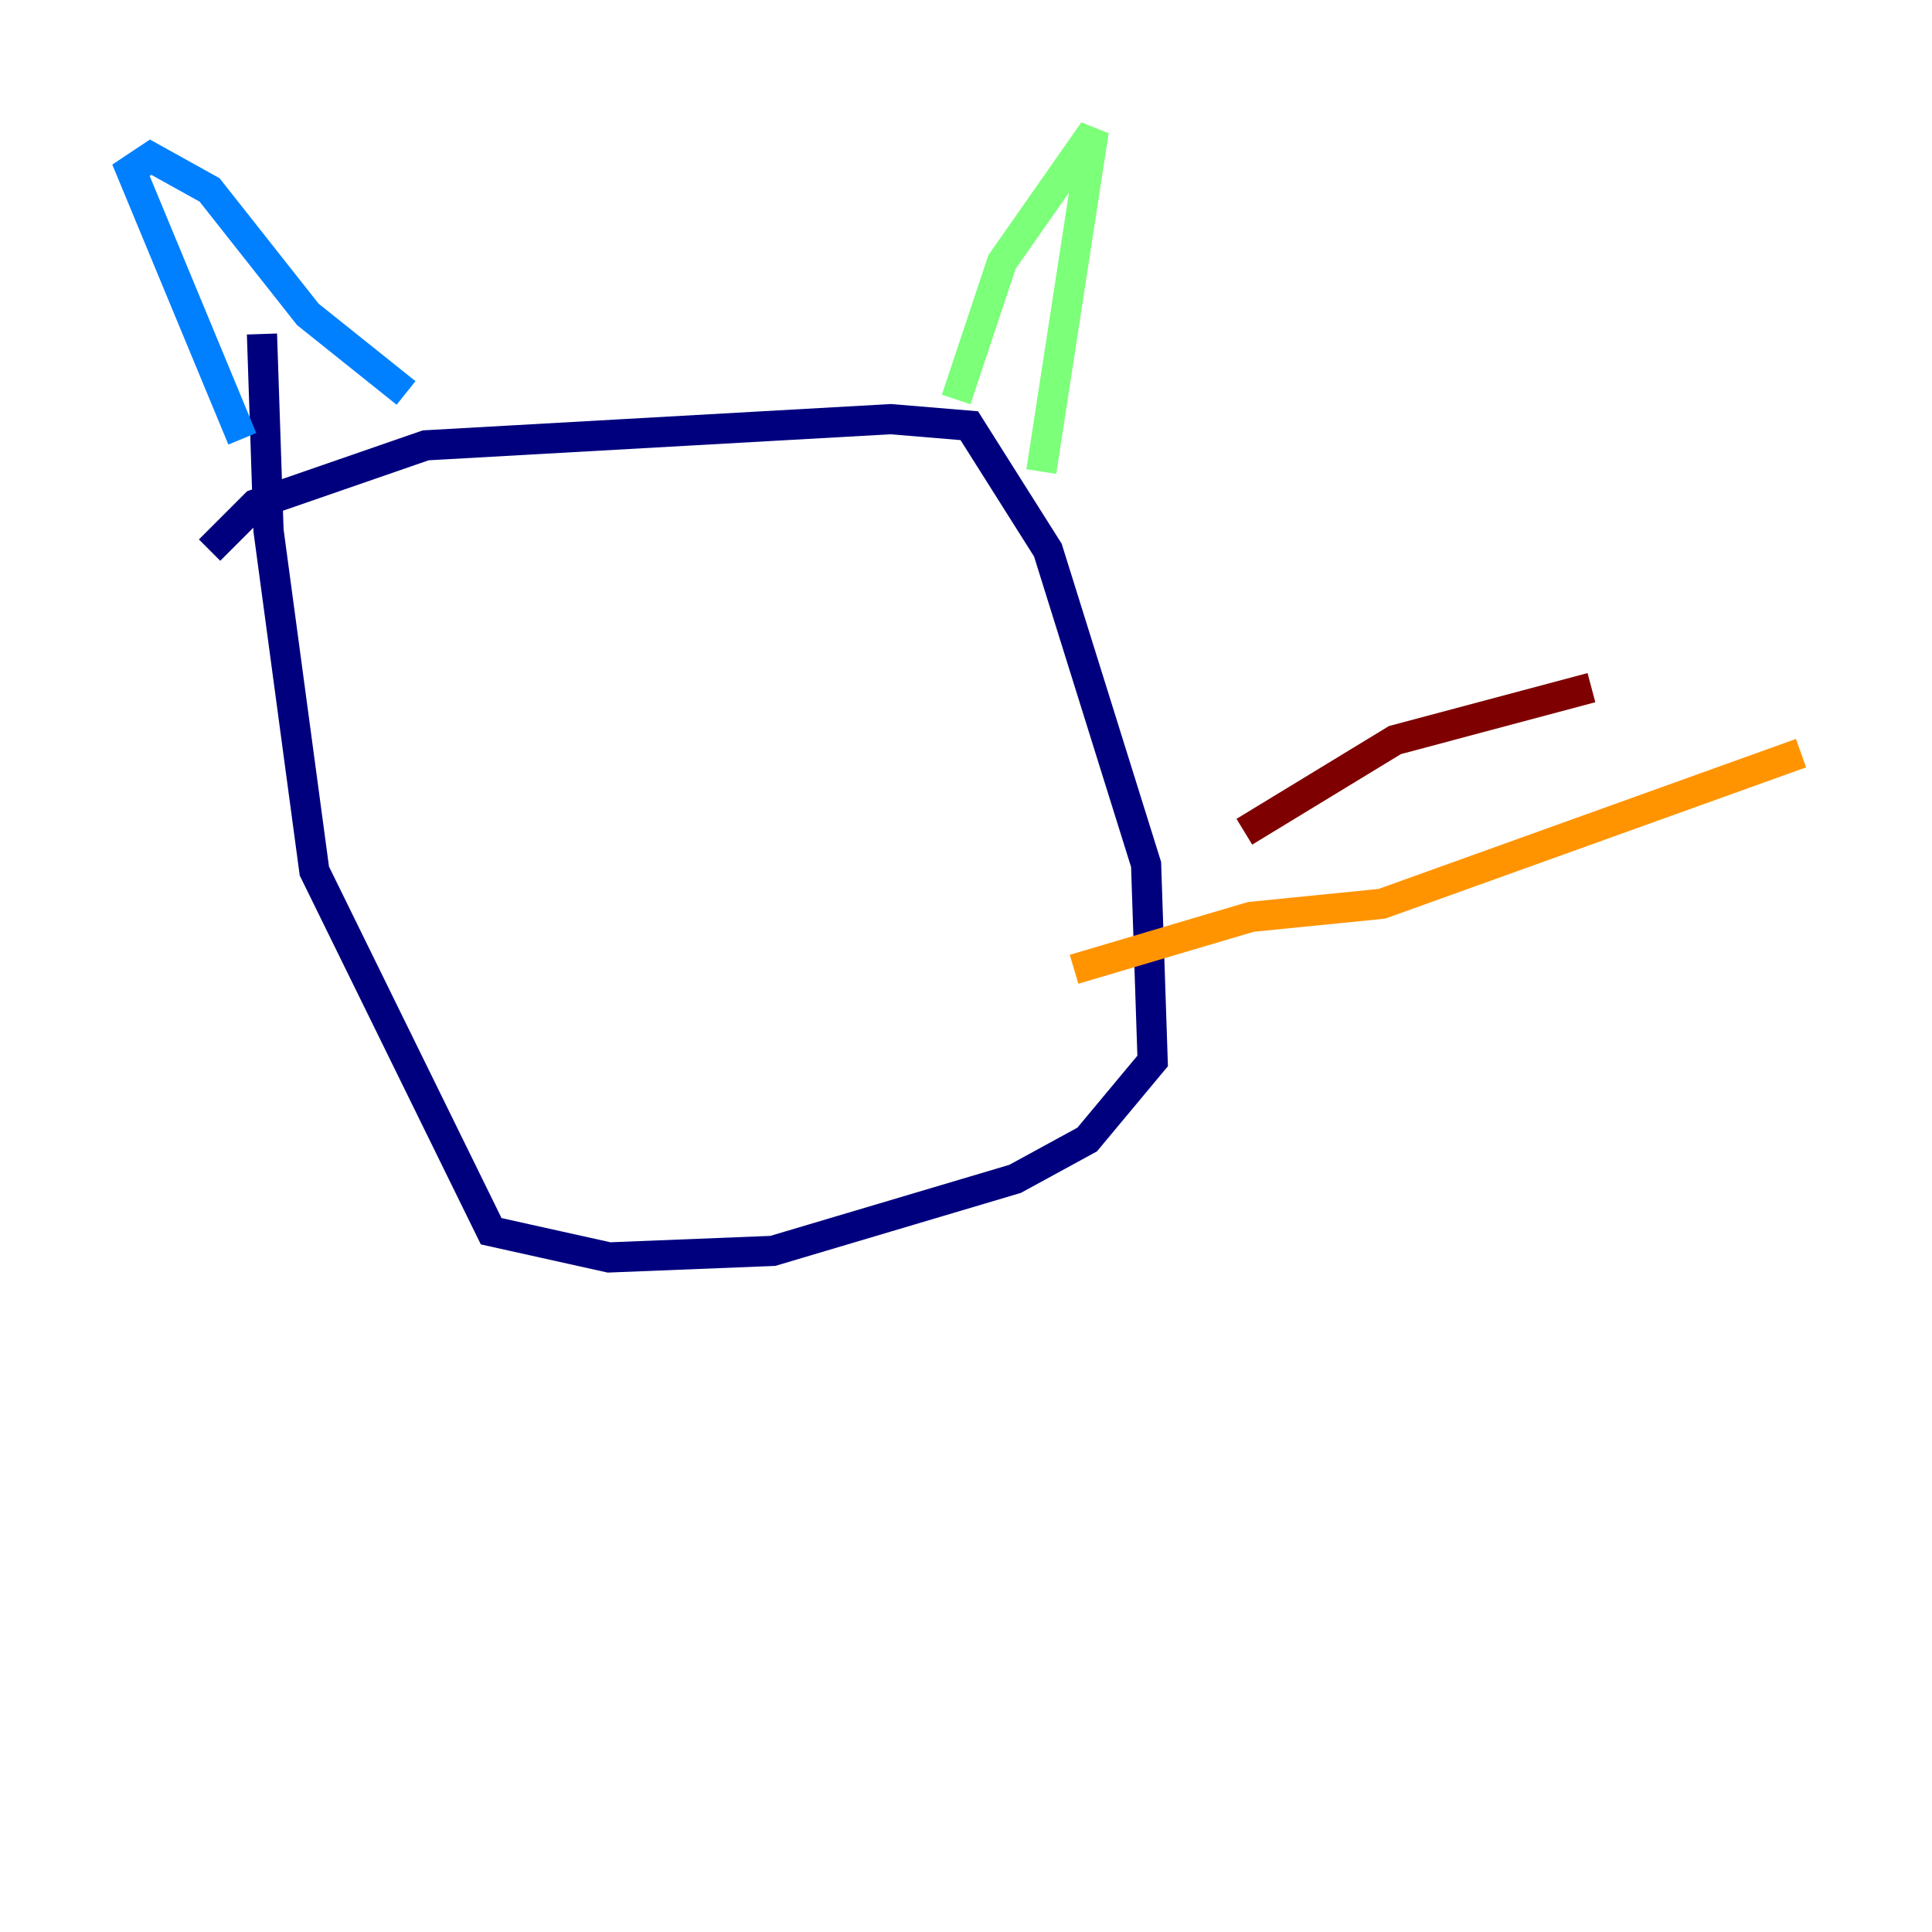 <?xml version="1.0" encoding="utf-8" ?>
<svg baseProfile="tiny" height="128" version="1.2" viewBox="0,0,128,128" width="128" xmlns="http://www.w3.org/2000/svg" xmlns:ev="http://www.w3.org/2001/xml-events" xmlns:xlink="http://www.w3.org/1999/xlink"><defs /><polyline fill="none" points="13.885,36.447 16.922,33.41 28.203,29.505 59.01,27.77 64.217,28.203 69.424,36.447 75.932,57.275 76.366,70.291 72.027,75.498 67.254,78.102 51.2,82.875 40.352,83.308 32.542,81.573 20.827,57.709 17.79,35.146 17.356,22.129" stroke="#00007f" stroke-width="2" /><polyline fill="none" points="16.054,29.071 8.678,11.281 9.98,10.414 13.885,12.583 20.393,20.827 26.902,26.034" stroke="#0080ff" stroke-width="2" /><polyline fill="none" points="63.349,26.468 66.386,17.356 72.461,8.678 68.99,31.241" stroke="#7cff79" stroke-width="2" /><polyline fill="none" points="71.159,64.217 82.875,60.746 91.552,59.878 119.322,49.898" stroke="#ff9400" stroke-width="2" /><polyline fill="none" points="82.441,55.105 92.42,49.031 105.437,45.559" stroke="#7f0000" stroke-width="2" /></svg>